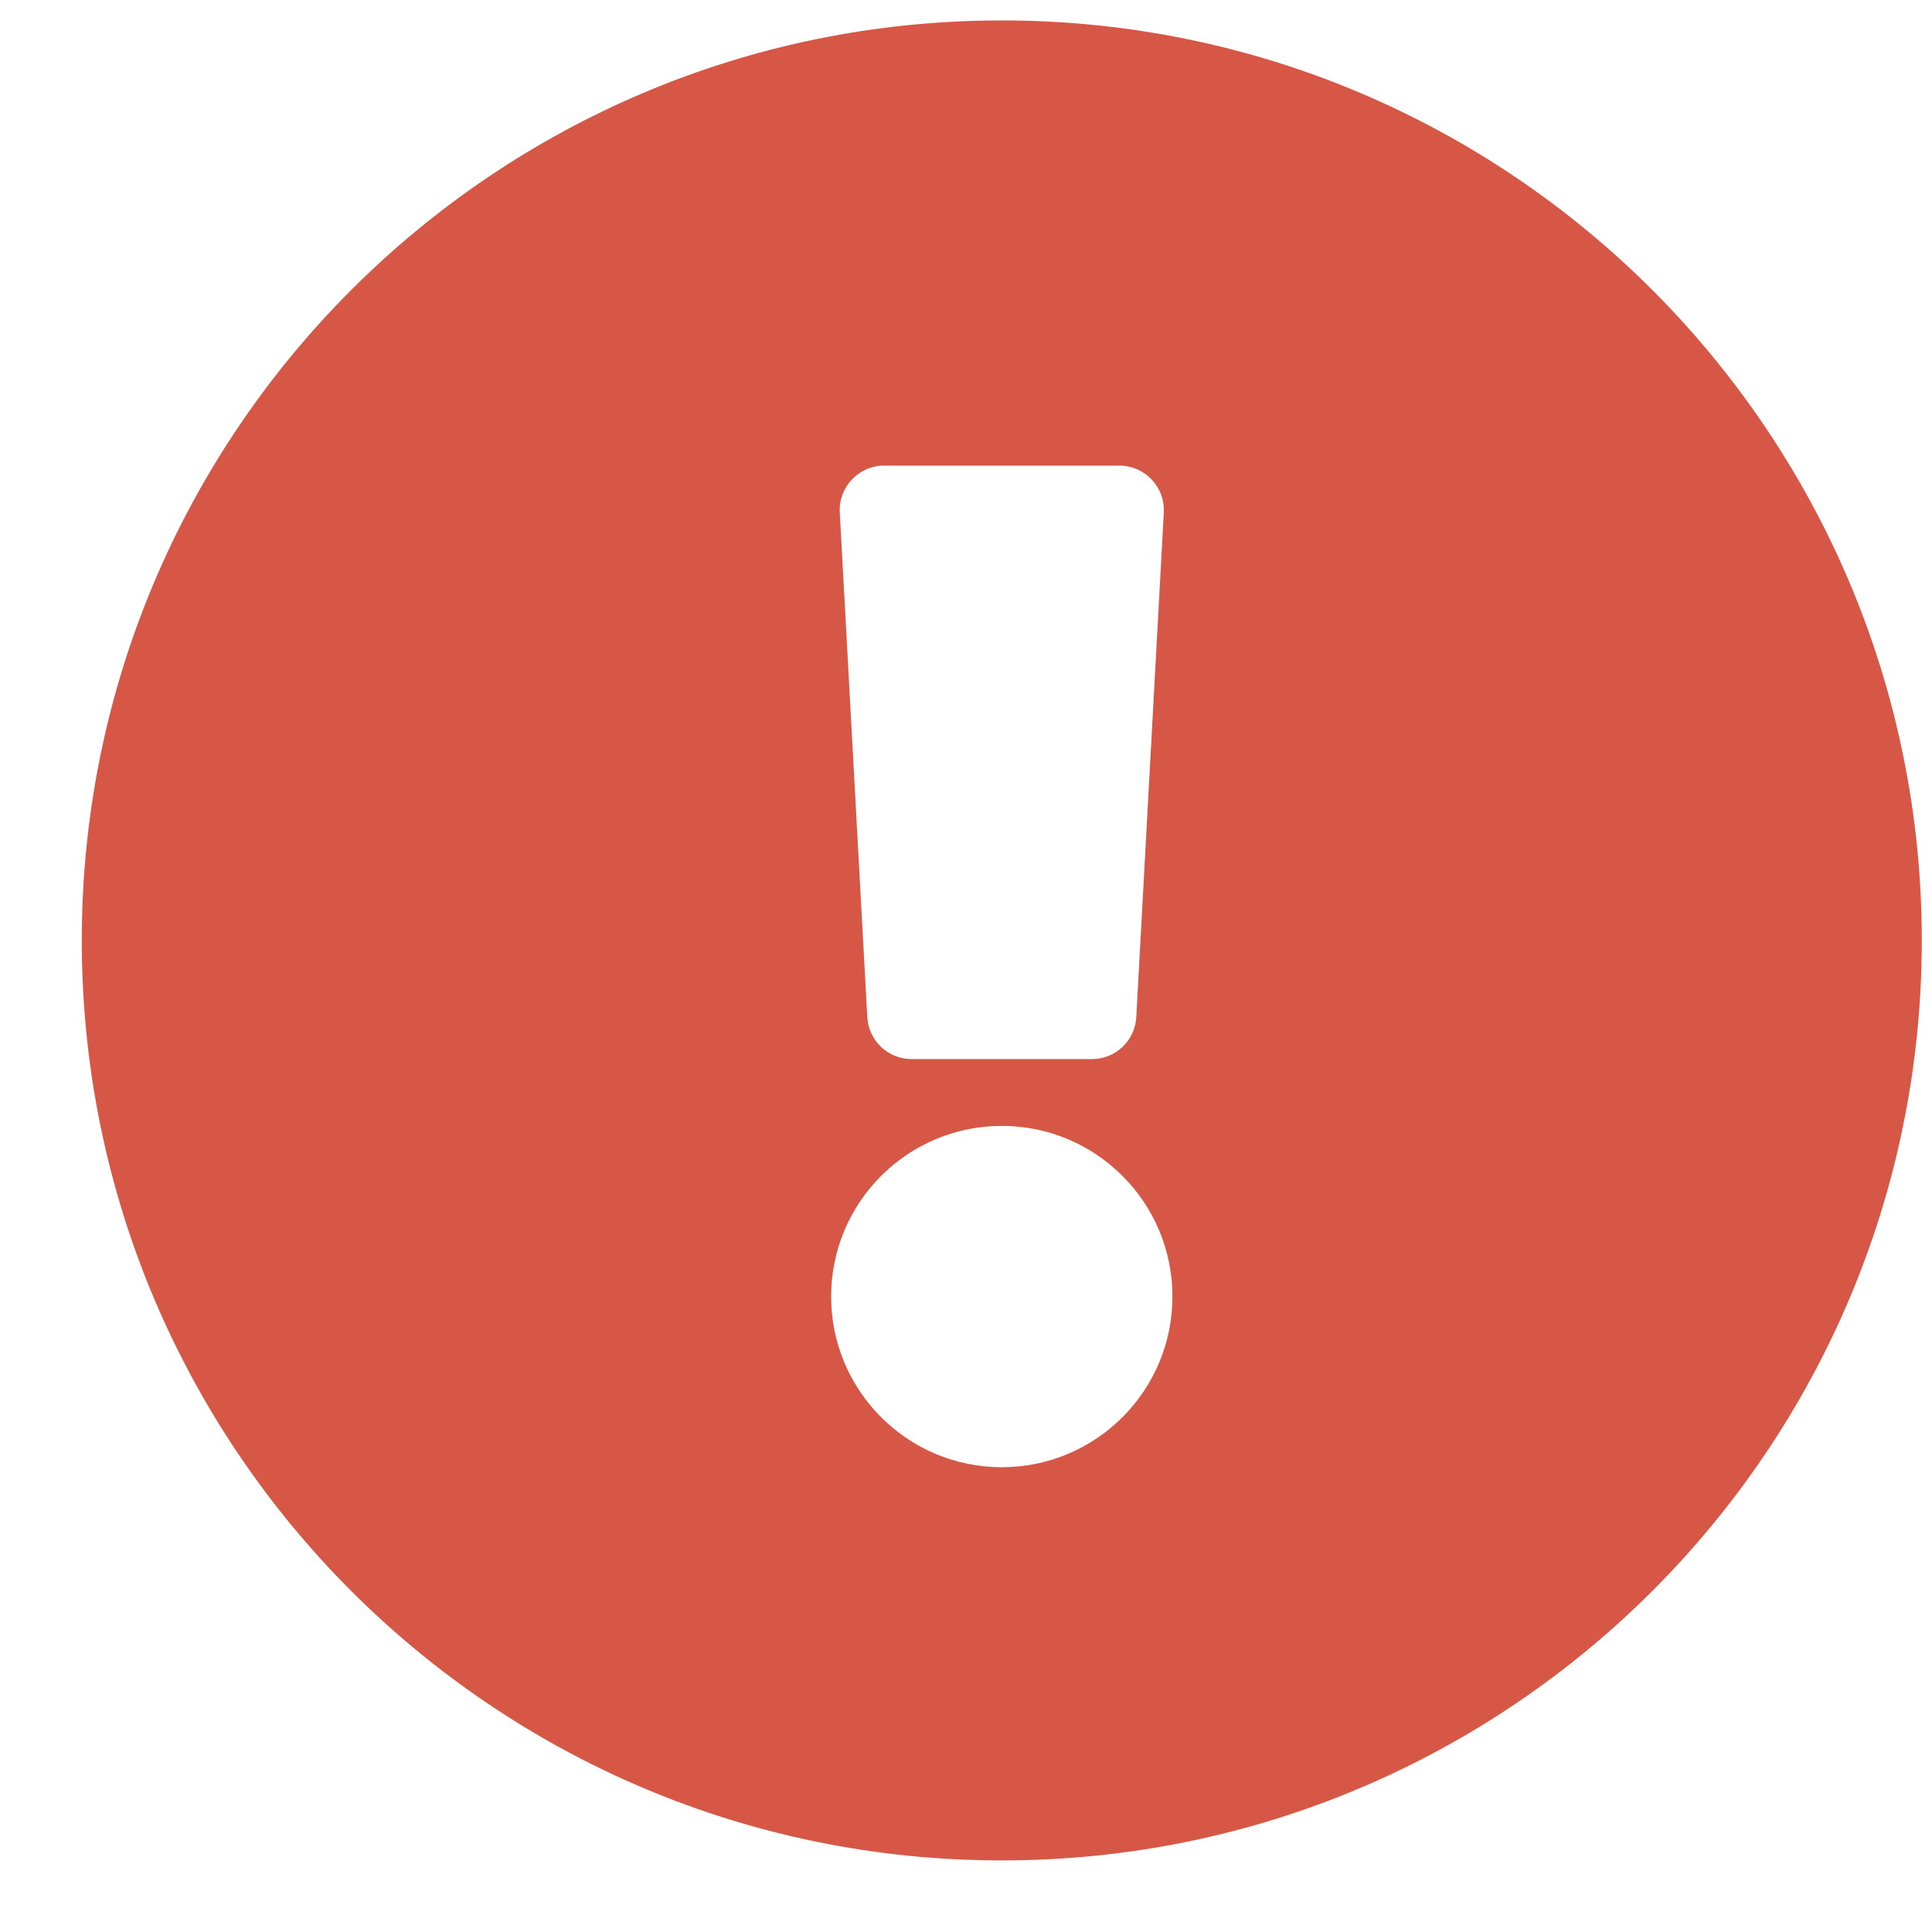 <svg width="21" height="21" viewBox="0 0 21 21" fill="none" xmlns="http://www.w3.org/2000/svg">
<path d="M20.889 10.222C20.889 15.746 16.411 20.222 10.889 20.222C5.366 20.222 0.889 15.746 0.889 10.222C0.889 4.701 5.366 0.222 10.889 0.222C16.411 0.222 20.889 4.701 20.889 10.222ZM10.889 12.238C9.865 12.238 9.034 13.069 9.034 14.093C9.034 15.117 9.865 15.948 10.889 15.948C11.913 15.948 12.744 15.117 12.744 14.093C12.744 13.069 11.913 12.238 10.889 12.238ZM9.128 5.571L9.427 11.055C9.441 11.312 9.653 11.512 9.91 11.512H11.868C12.125 11.512 12.337 11.312 12.351 11.055L12.65 5.571C12.665 5.294 12.444 5.061 12.167 5.061H9.611C9.333 5.061 9.113 5.294 9.128 5.571Z" fill="#D65745"/>
</svg>
